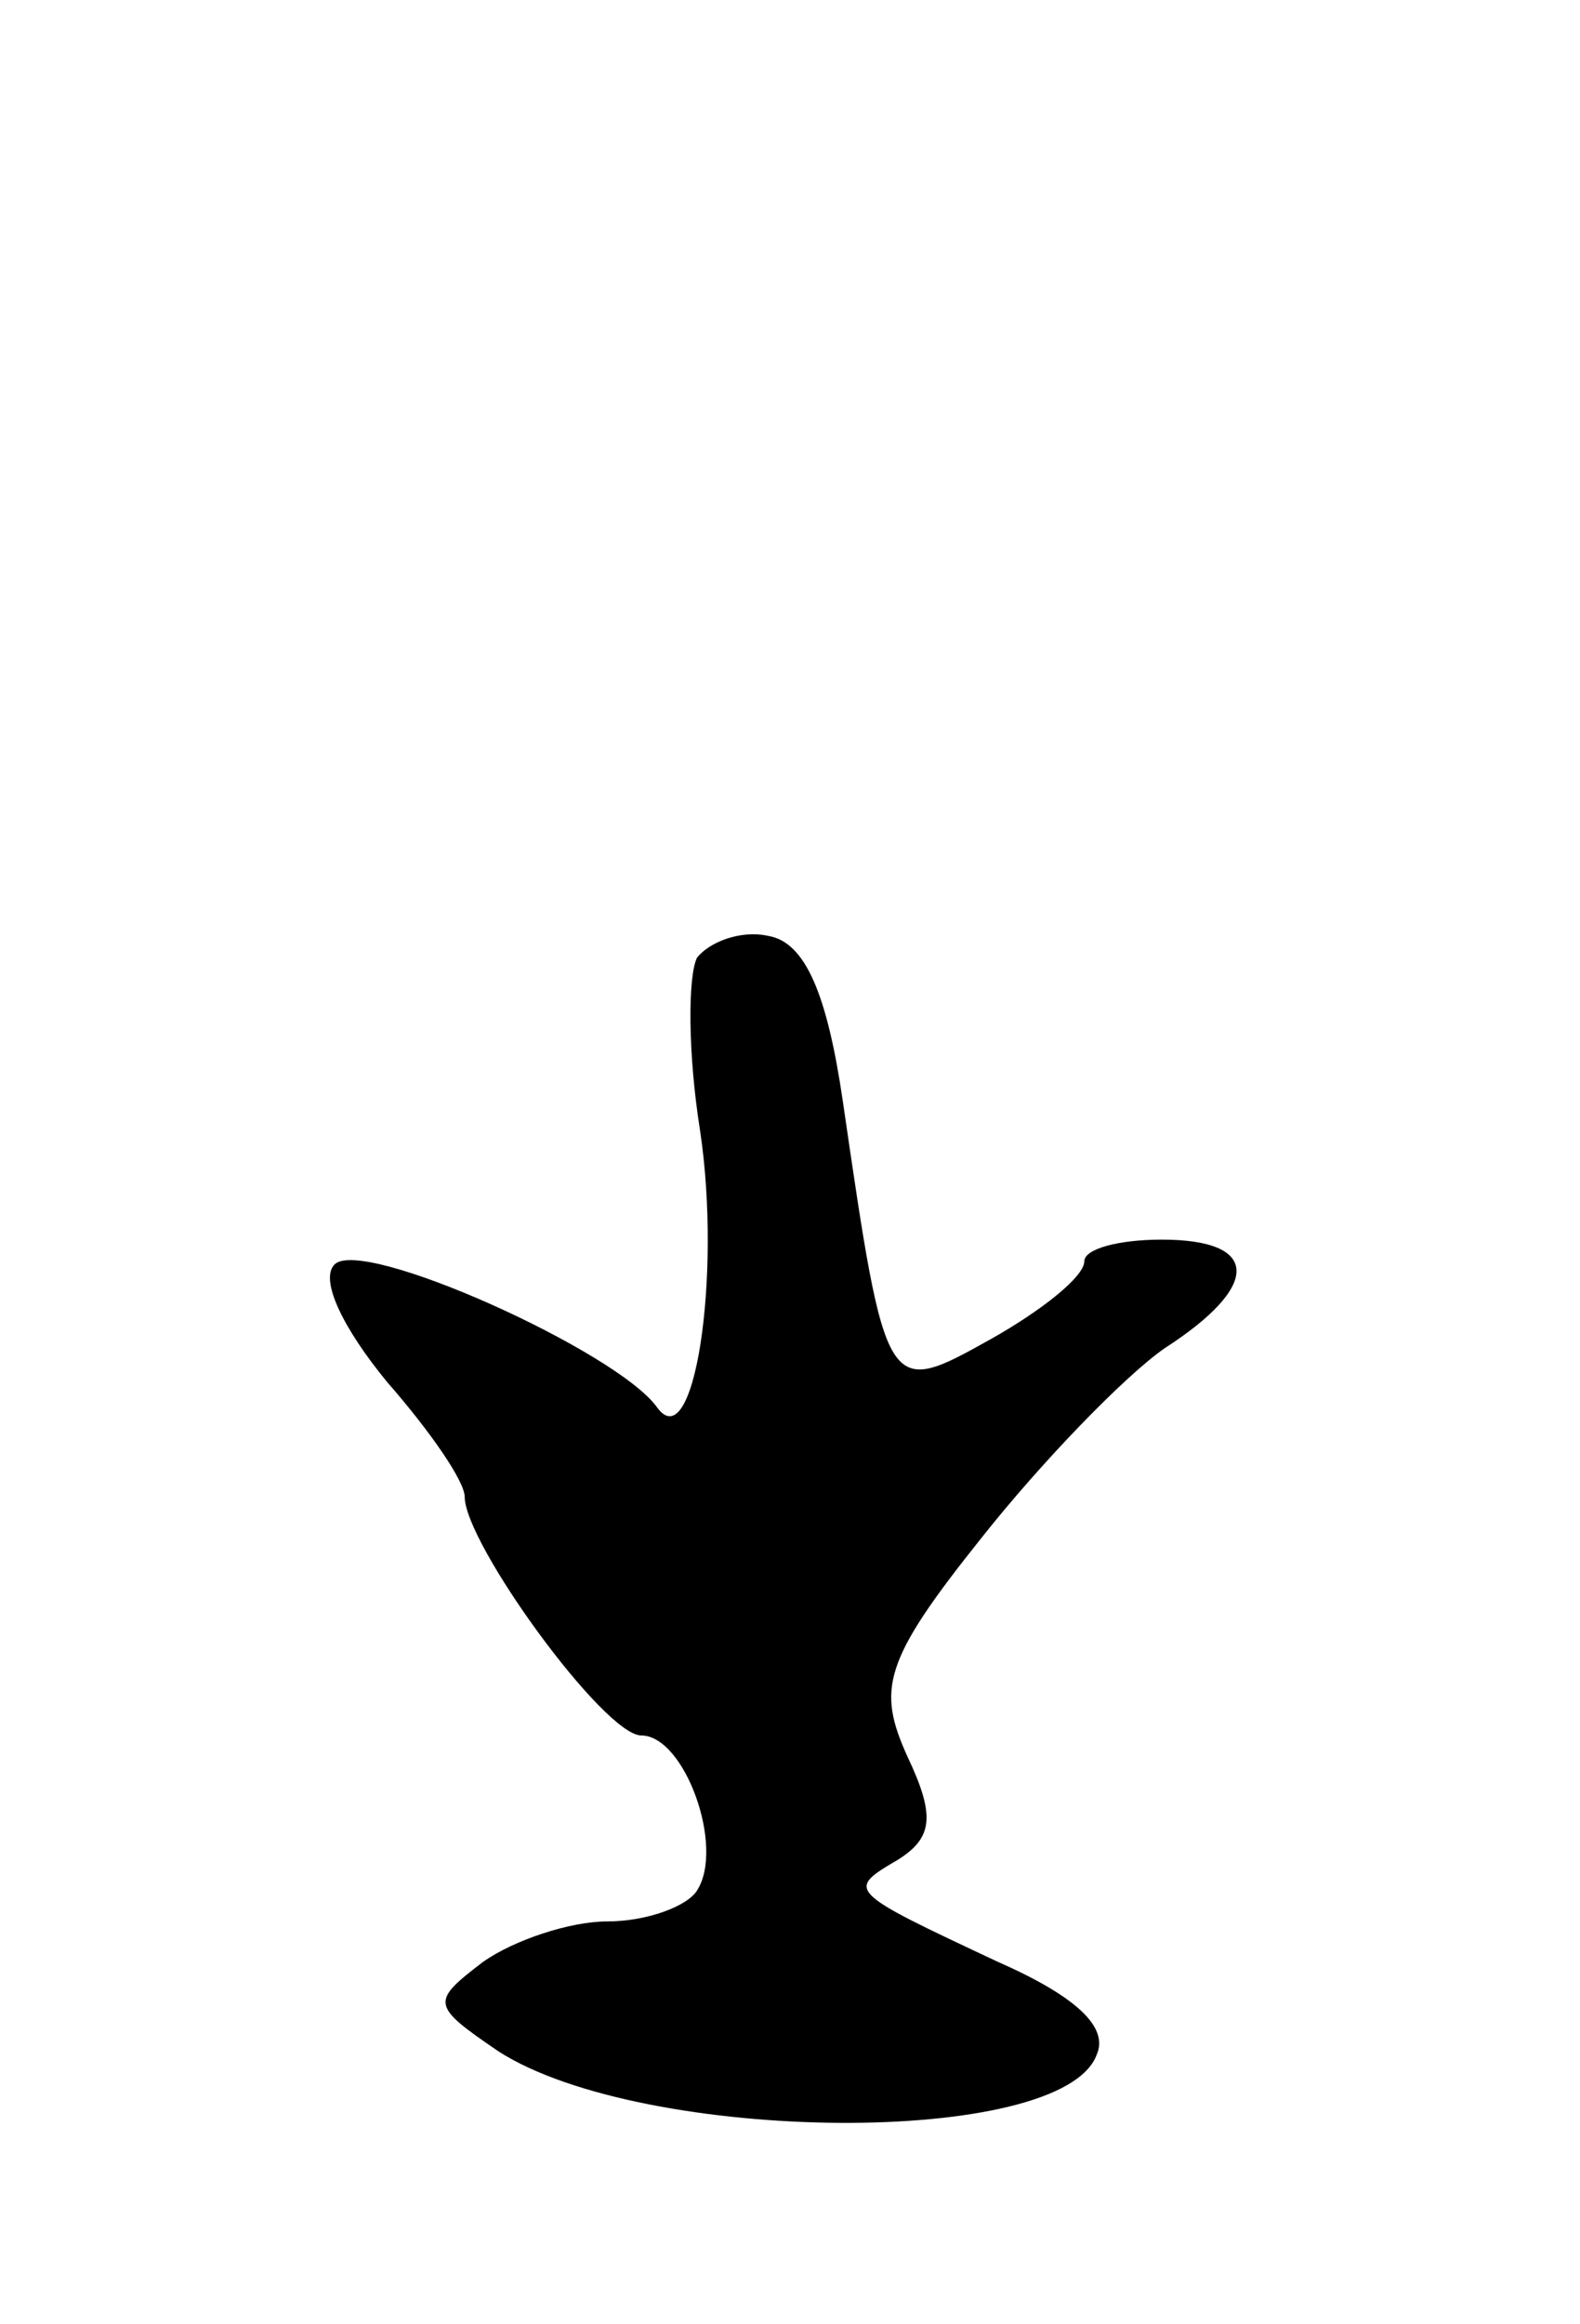 <svg version="1.0" xmlns="http://www.w3.org/2000/svg"
 width="51pt" height="75pt" viewBox="0 0 51 75"
 preserveAspectRatio="xMidYMid meet">
<g transform="translate(0,75) scale(0.1,-0.1)"
fill="#000000" stroke="none">
<path d="M225 441 c-3 -6 -3 -31 1 -56 7 -47 -2 -106 -14 -89 -13 18 -95 55
-104 46 -5 -5 3 -21 17 -38 14 -16 25 -32 25 -37 0 -15 45 -77 57 -77 14 0 27
-36 18 -50 -3 -5 -16 -10 -29 -10 -12 0 -30 -6 -40 -13 -17 -13 -17 -14 5 -29
47 -30 182 -31 193 -1 4 9 -7 19 -32 30 -49 23 -49 23 -32 33 11 7 12 14 3 33
-10 22 -8 31 24 71 19 24 46 52 59 61 31 20 31 35 -1 35 -14 0 -25 -3 -25 -7
0 -5 -14 -16 -30 -25 -34 -19 -34 -19 -48 77 -5 34 -12 51 -24 53 -9 2 -19 -2
-23 -7z"/>
</g>
</svg>
